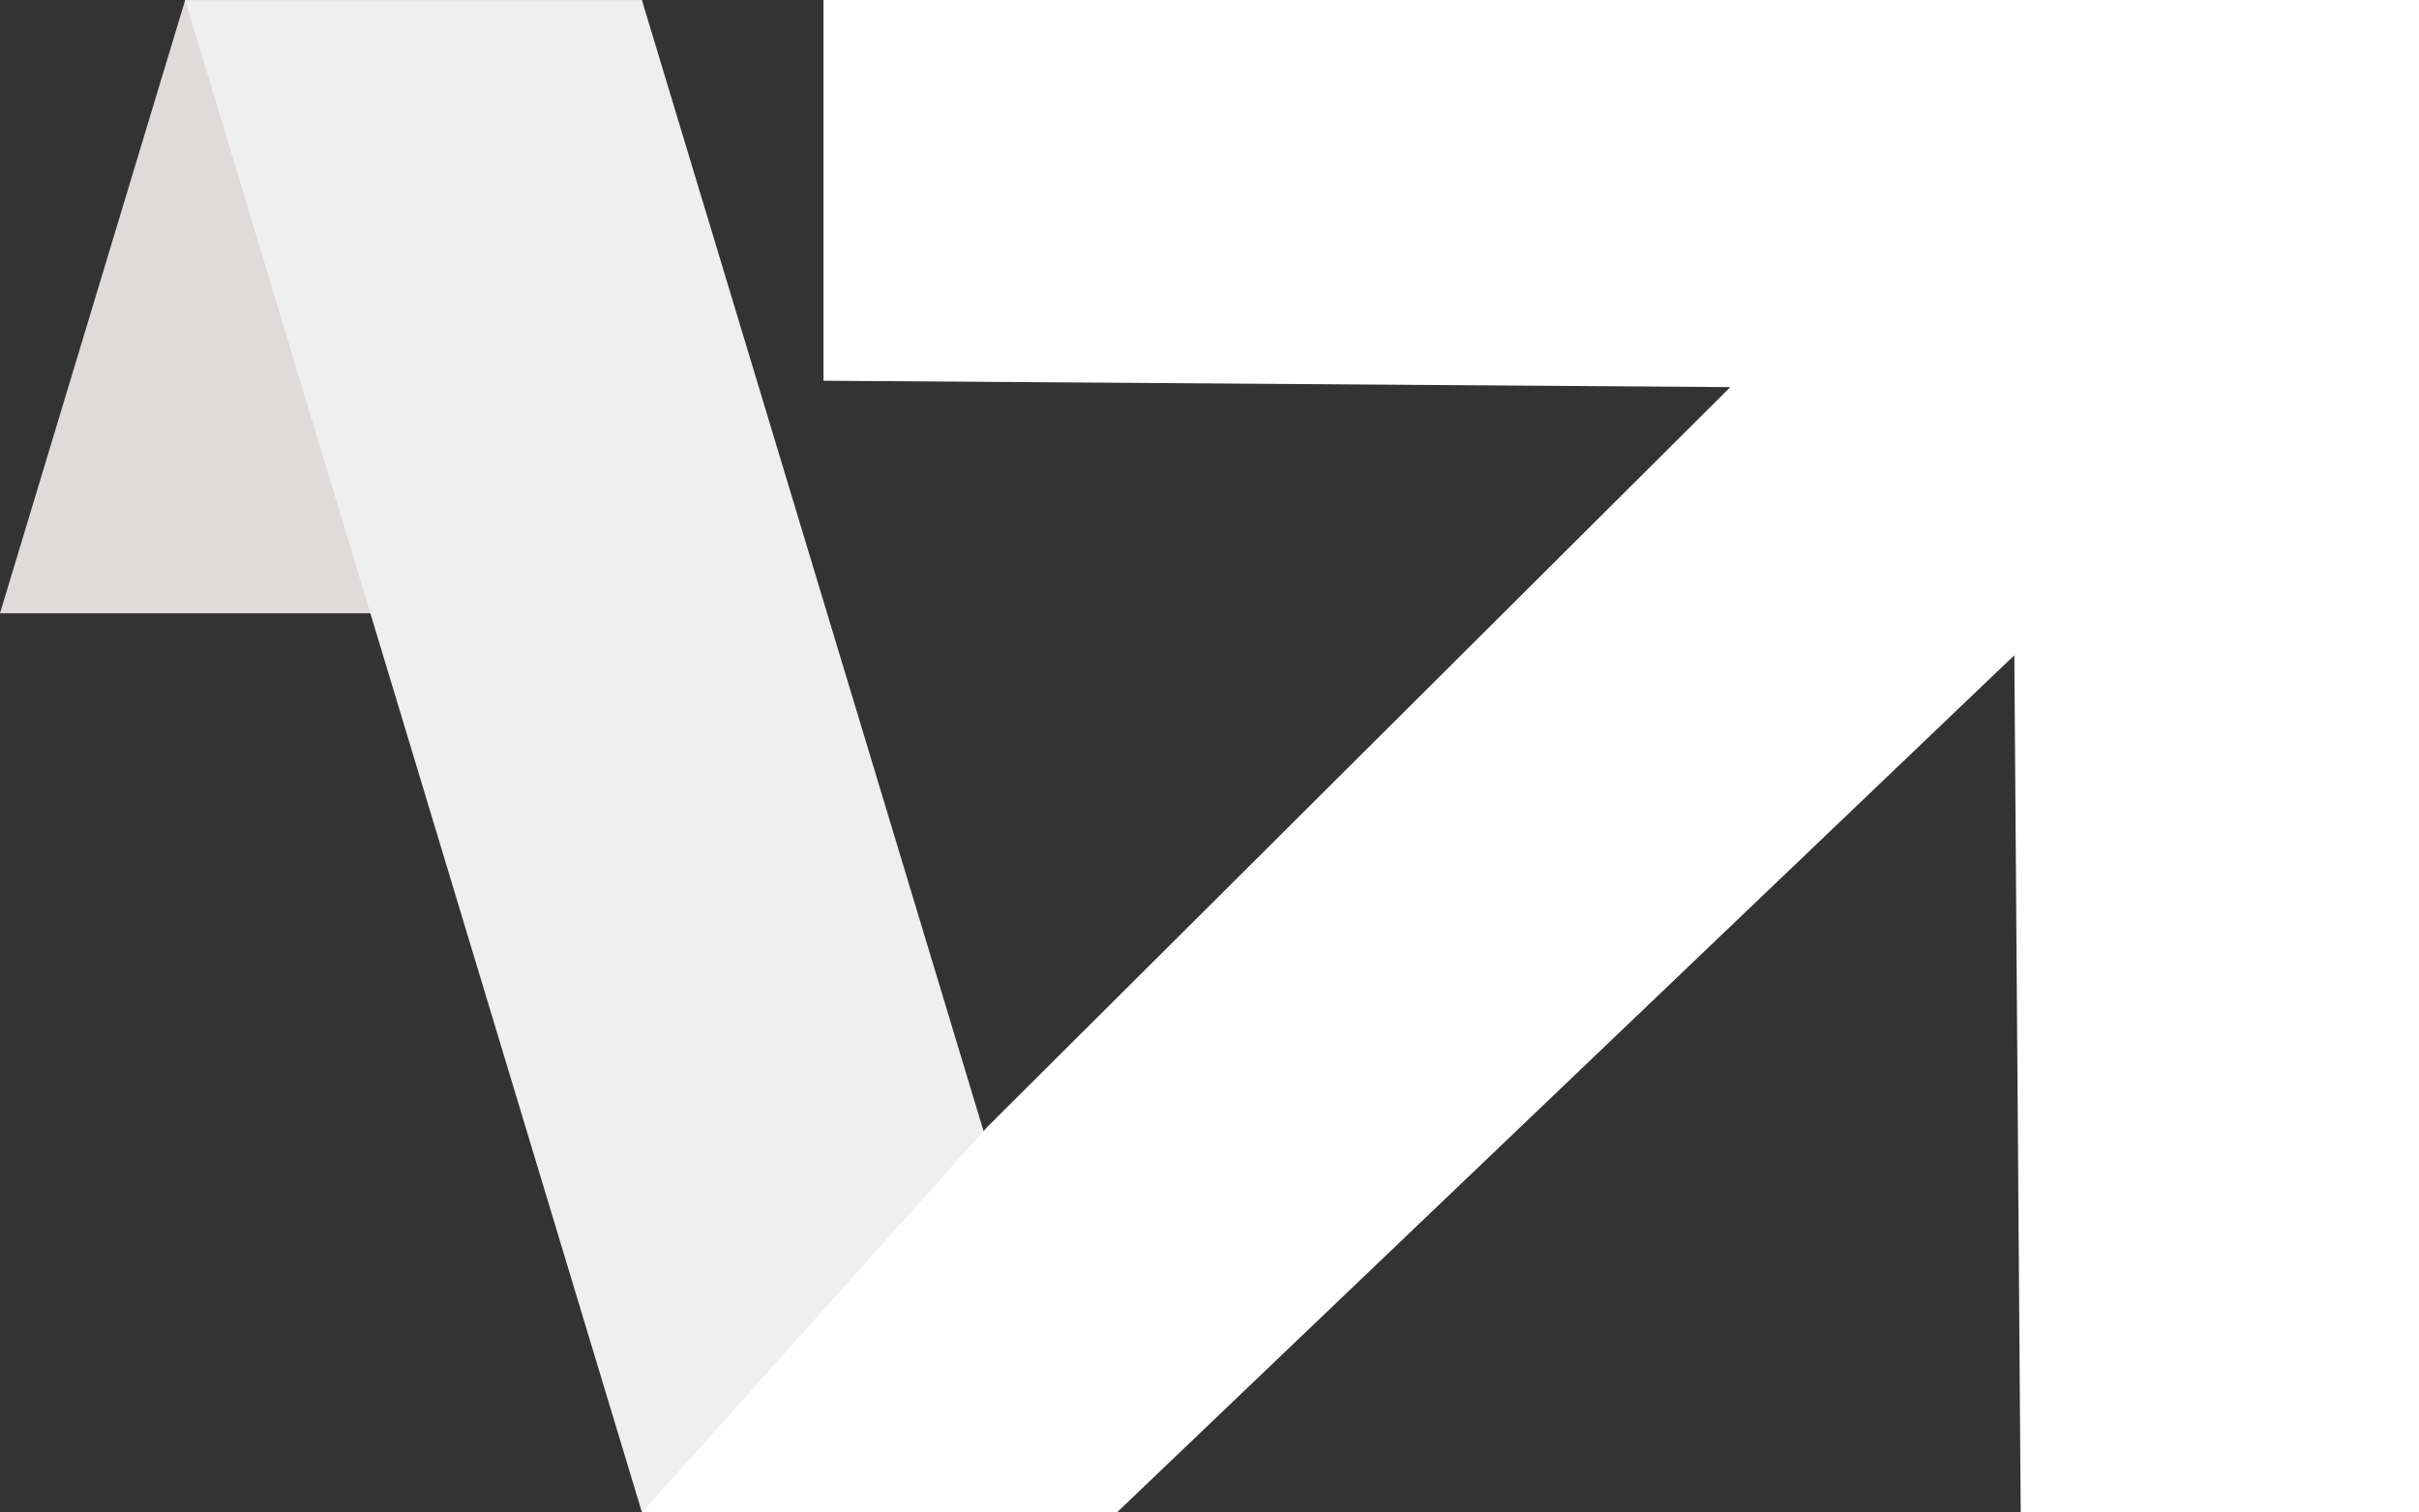 <?xml version="1.0" encoding="UTF-8"?>
<svg id="Layer_2" data-name="Layer 2" xmlns="http://www.w3.org/2000/svg" viewBox="0 0 71.97 45.01">
  <rect x="0" y="0" width="71.97" height="45.01" fill="#333333" stroke="none"/>
  <defs>
    <style>
      .cls-1 {
        fill: #e0dada;
      }

      .cls-1, .cls-2, .cls-3 {
        stroke-width: 0px;
      }

      .cls-2 {
        fill: #f0efef;
      }

      .cls-3 {
        fill: #fff;
      }
    </style>
  </defs>
  <g id="Layer_1-2" data-name="Layer 1">
    <g>
      <polygon class="cls-1" points="5.51 0 19.1 0 13.59 18.25 0 18.25 5.51 0"/>
      <polygon class="cls-2" points="32.69 45.01 19.1 45.01 5.51 .01 19.1 .01 32.69 45.01"/>
      <polygon class="cls-3" points="29.38 33.53 19.1 45.01 33.24 45 59.93 19.5 60.12 45 71.97 45 71.97 0 24.5 0 24.5 11.33 51.48 11.52 29.38 33.53"/>
    </g>
  </g>
</svg>